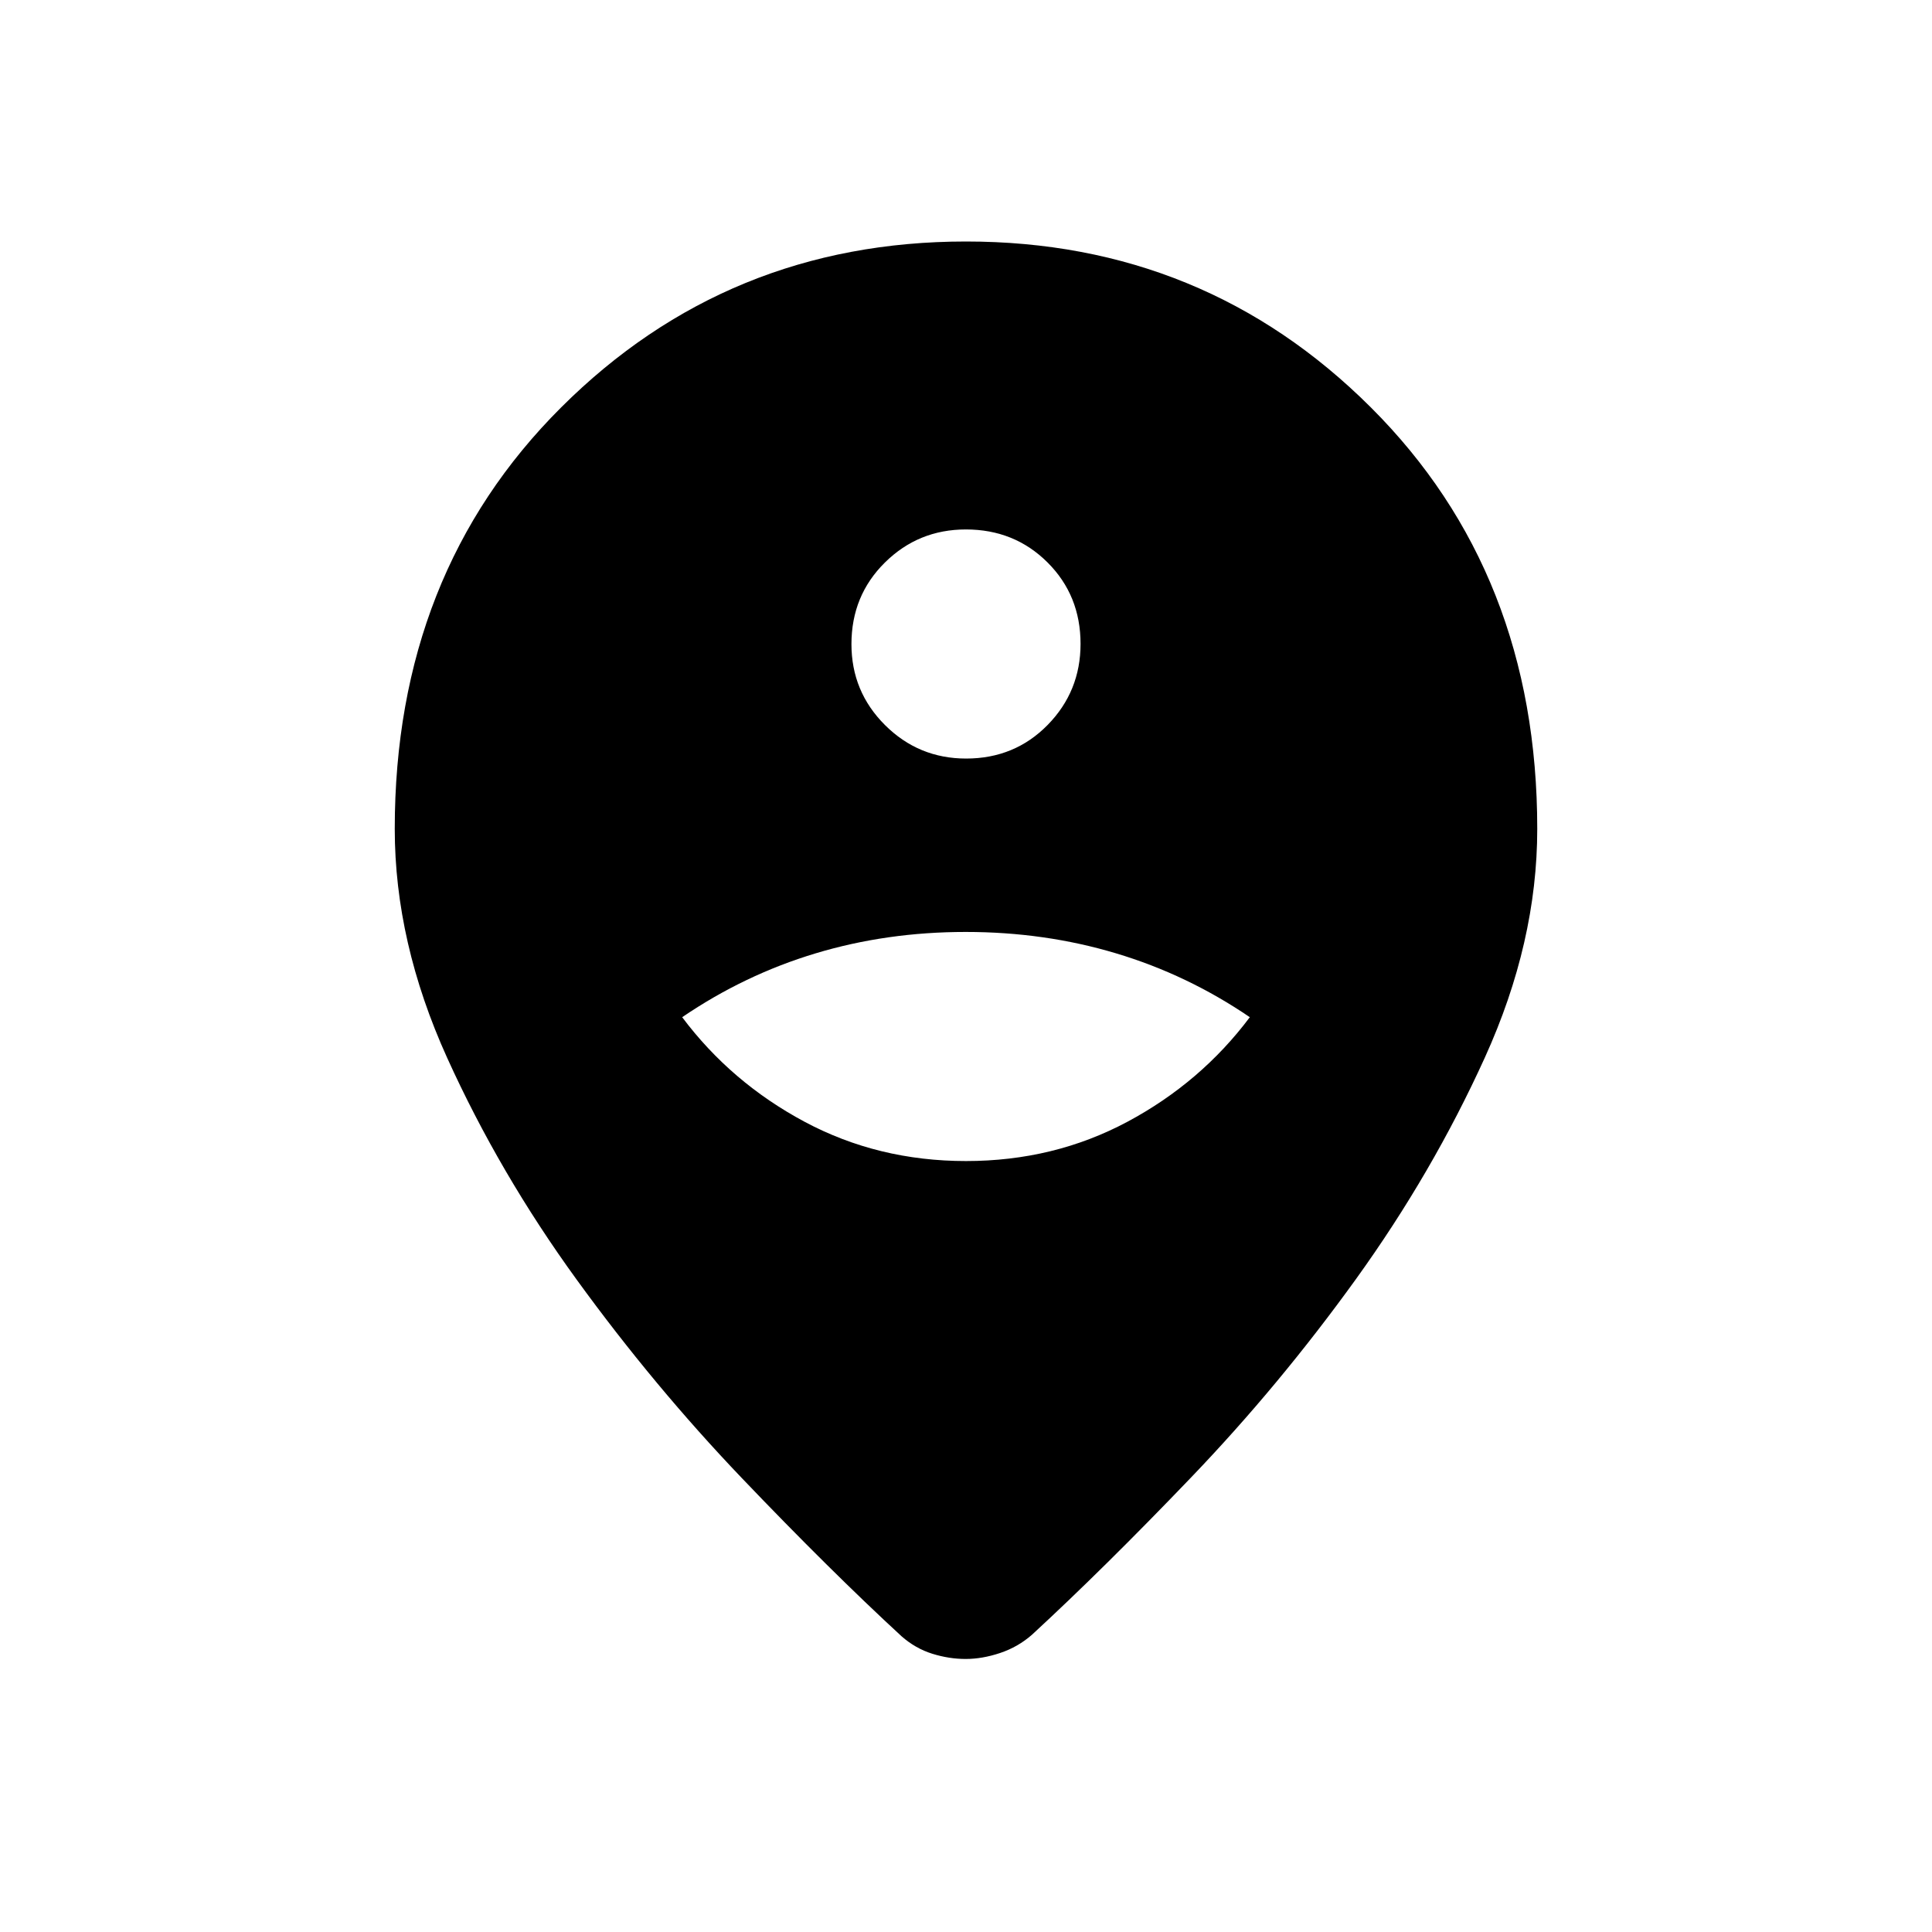 <svg xmlns="http://www.w3.org/2000/svg" height="40" viewBox="0 -960 960 960" width="40"><path d="M479.83-135.67q-8.24 0-16.57-2.59-8.34-2.59-15.29-8.69-35.56-32.77-79.25-78.49-43.69-45.71-82.09-98.6-38.4-52.88-64.44-110.33-26.04-57.45-26.04-113.78 0-126.93 82.66-209.39Q361.46-840 480-840q118.54 0 201.19 82.46 82.66 82.46 82.66 209.39 0 56.33-26.04 113.65-26.04 57.32-64.05 110.08-38.02 52.75-81.71 98.34-43.69 45.59-79.26 78.36-6.94 6.1-15.83 9.08-8.88 2.97-17.13 2.97Zm.17-247.41q43.7 0 80.21-19.52 36.51-19.53 60.82-51.96-31-21.11-66.46-31.73-35.45-10.63-74.71-10.63-39.27 0-74.58 10.63-35.31 10.62-66.31 31.73 24.31 32.43 60.82 51.96 36.51 19.52 80.21 19.52Zm.06-200q24.12 0 40.49-16.68 16.37-16.69 16.37-40.3 0-24.12-16.43-40.49t-40.55-16.37q-23.61 0-40.23 16.43-16.63 16.43-16.63 40.55 0 23.61 16.68 40.23 16.69 16.63 40.3 16.63Z"/></svg>